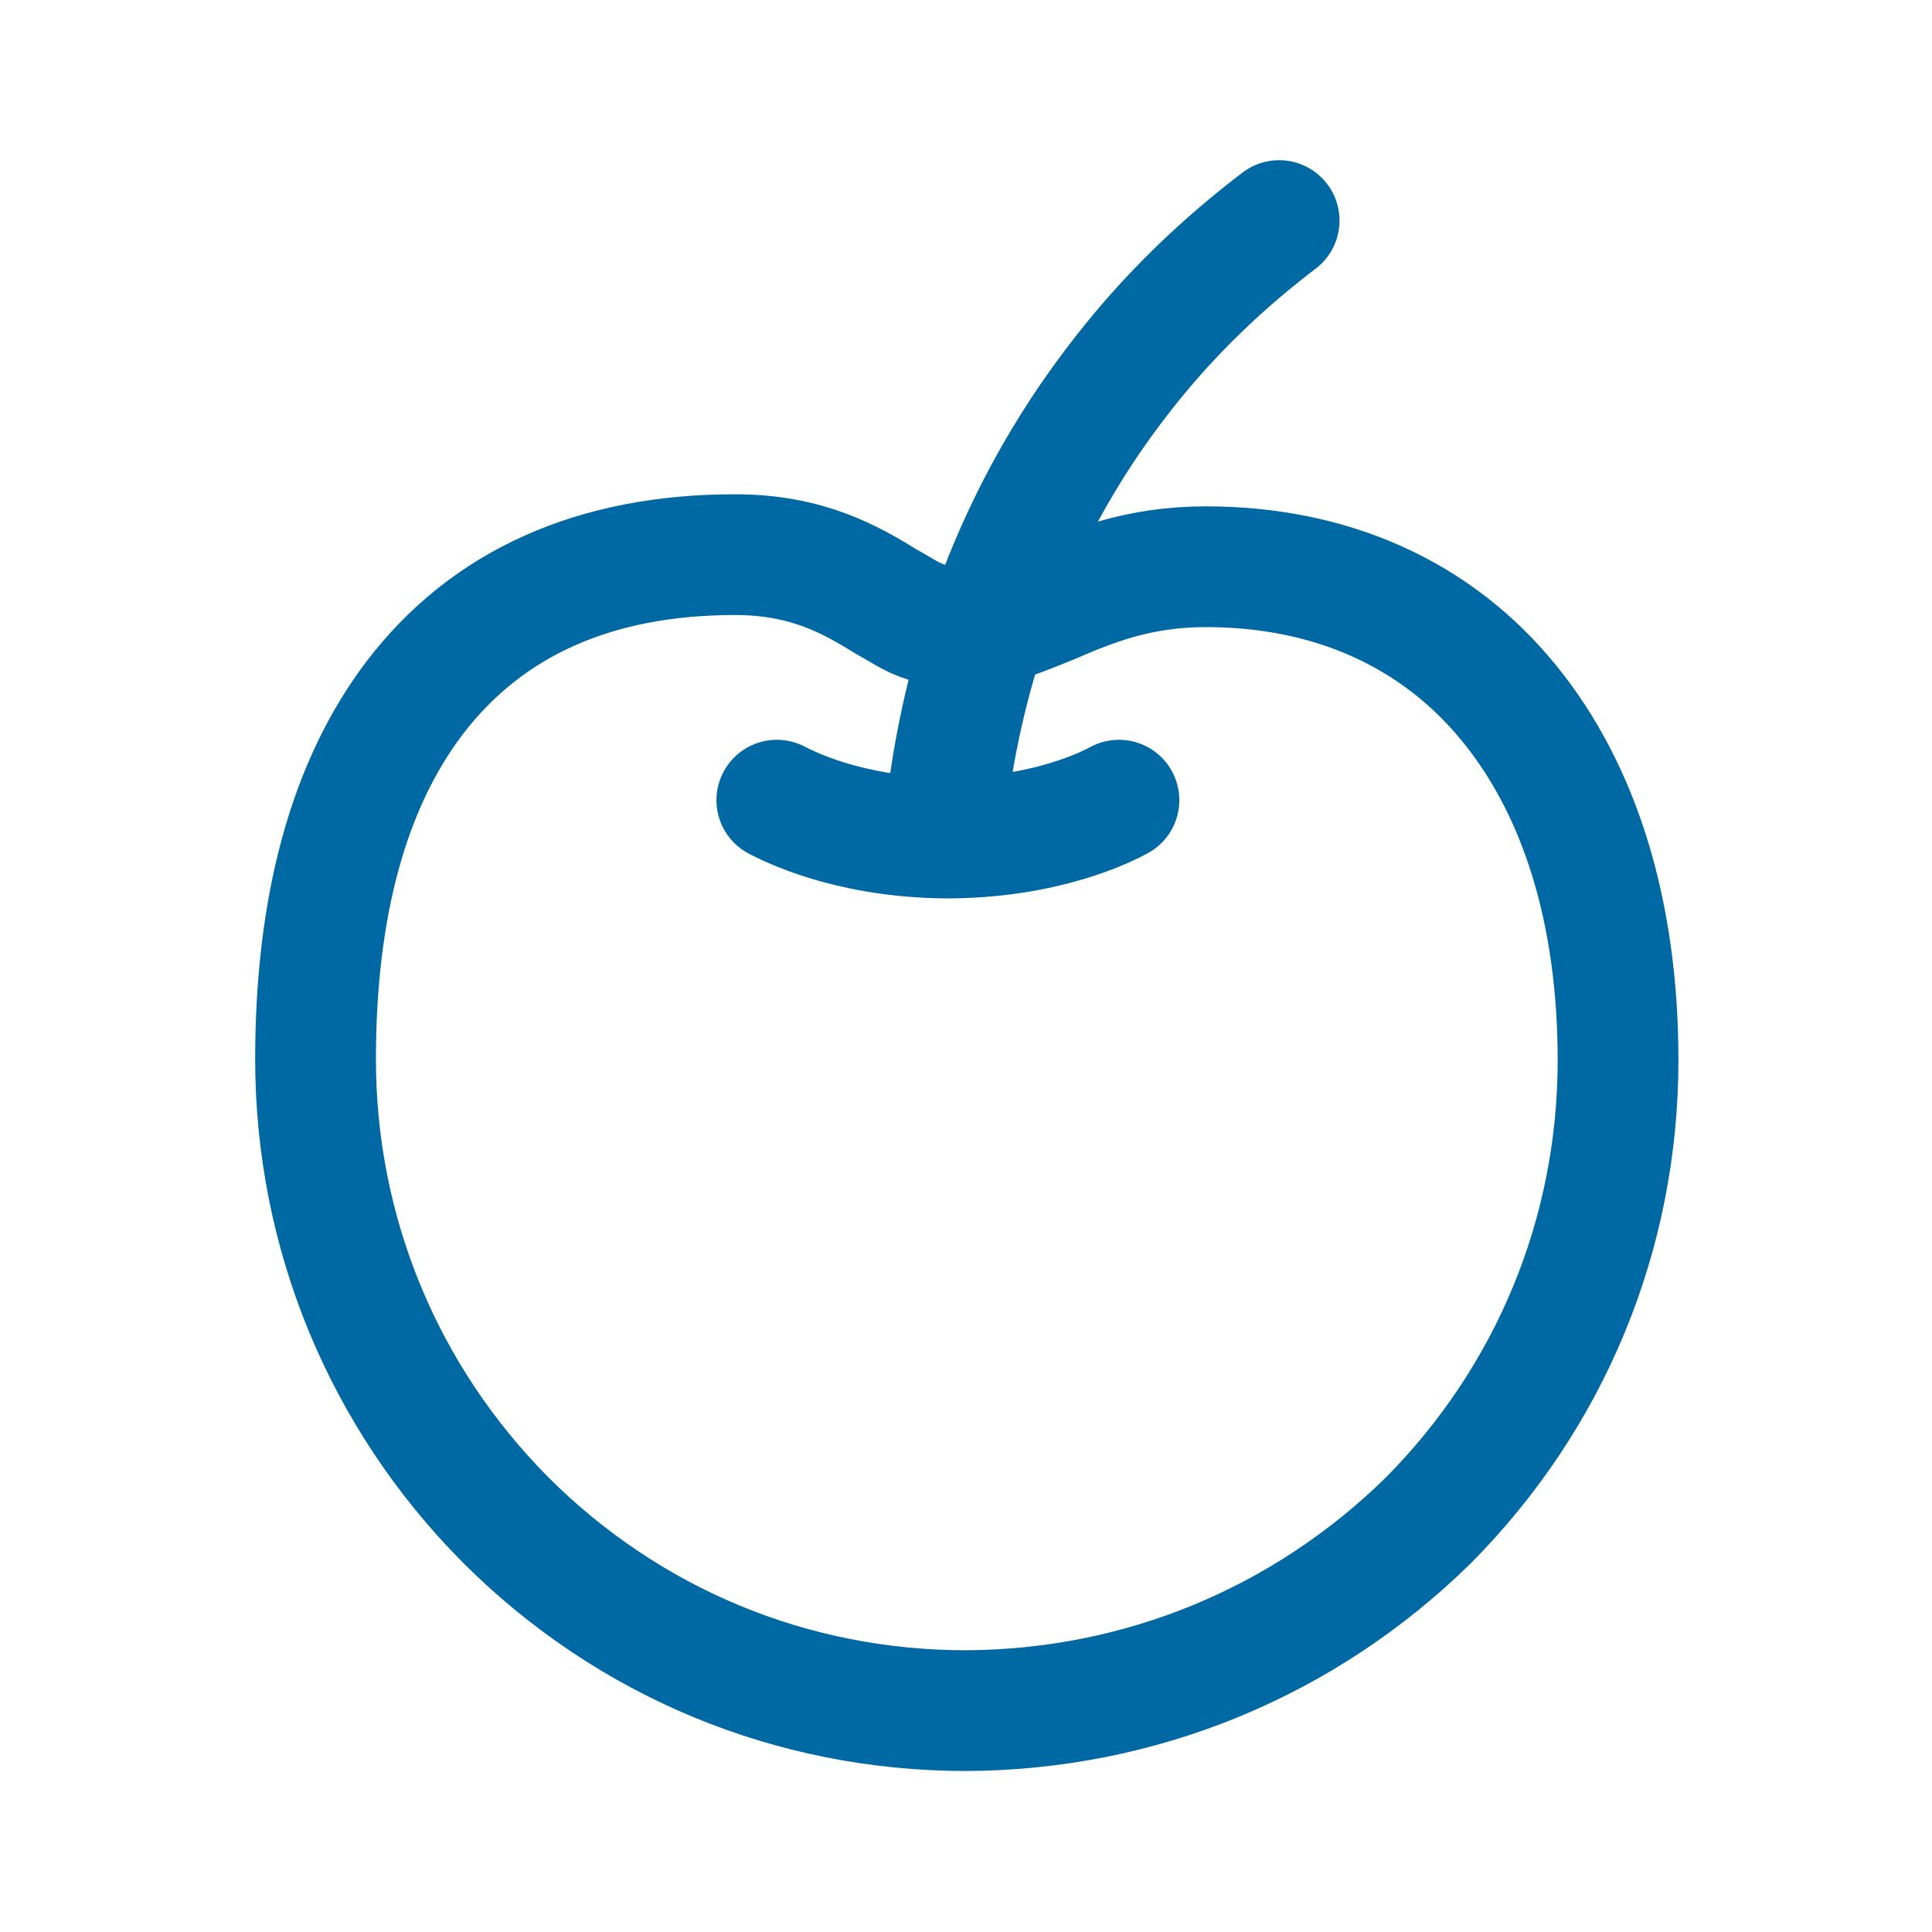 <svg width="24" height="24" viewBox="0 0 24 24" fill="none" xmlns="http://www.w3.org/2000/svg">
<path d="M12 21.25C9.84 21.25 7.81 20.41 6.28 18.88C4.76 17.35 3.92 15.31 3.92 13.16C3.92 11.26 4.33 9.75 5.15 8.67C6.05 7.49 7.39 6.89 9.13 6.89C10.04 6.89 10.58 7.21 11.02 7.48C11.37 7.67 11.52 7.86 12.36 7.75C12.59 7.69 12.8 7.6 13.05 7.5C13.56 7.28 14.14 7.04 14.98 7.04C16.54 7.04 17.85 7.63 18.75 8.74C19.63 9.82 20.1 11.34 20.1 13.17C20.1 15.33 19.26 17.36 17.74 18.89C16.2 20.4 14.17 21.24 12 21.25Z" stroke="#0068A3" stroke-width="1.5" stroke-linecap="round" stroke-linejoin="round"/>
<path d="M11.77 9.94C11.91 8.83 12.33 6.78 13.83 4.8C14.52 3.88 15.26 3.22 15.89 2.74" stroke="#0068A3" stroke-width="1.5" stroke-linecap="round" stroke-linejoin="round"/>
<path d="M9.65 9.94C9.77 10 10.5 10.39 11.71 10.41C13 10.42 13.79 10 13.9 9.94" stroke="#0068A3" stroke-width="1.5" stroke-linecap="round" stroke-linejoin="round"/>
</svg>
